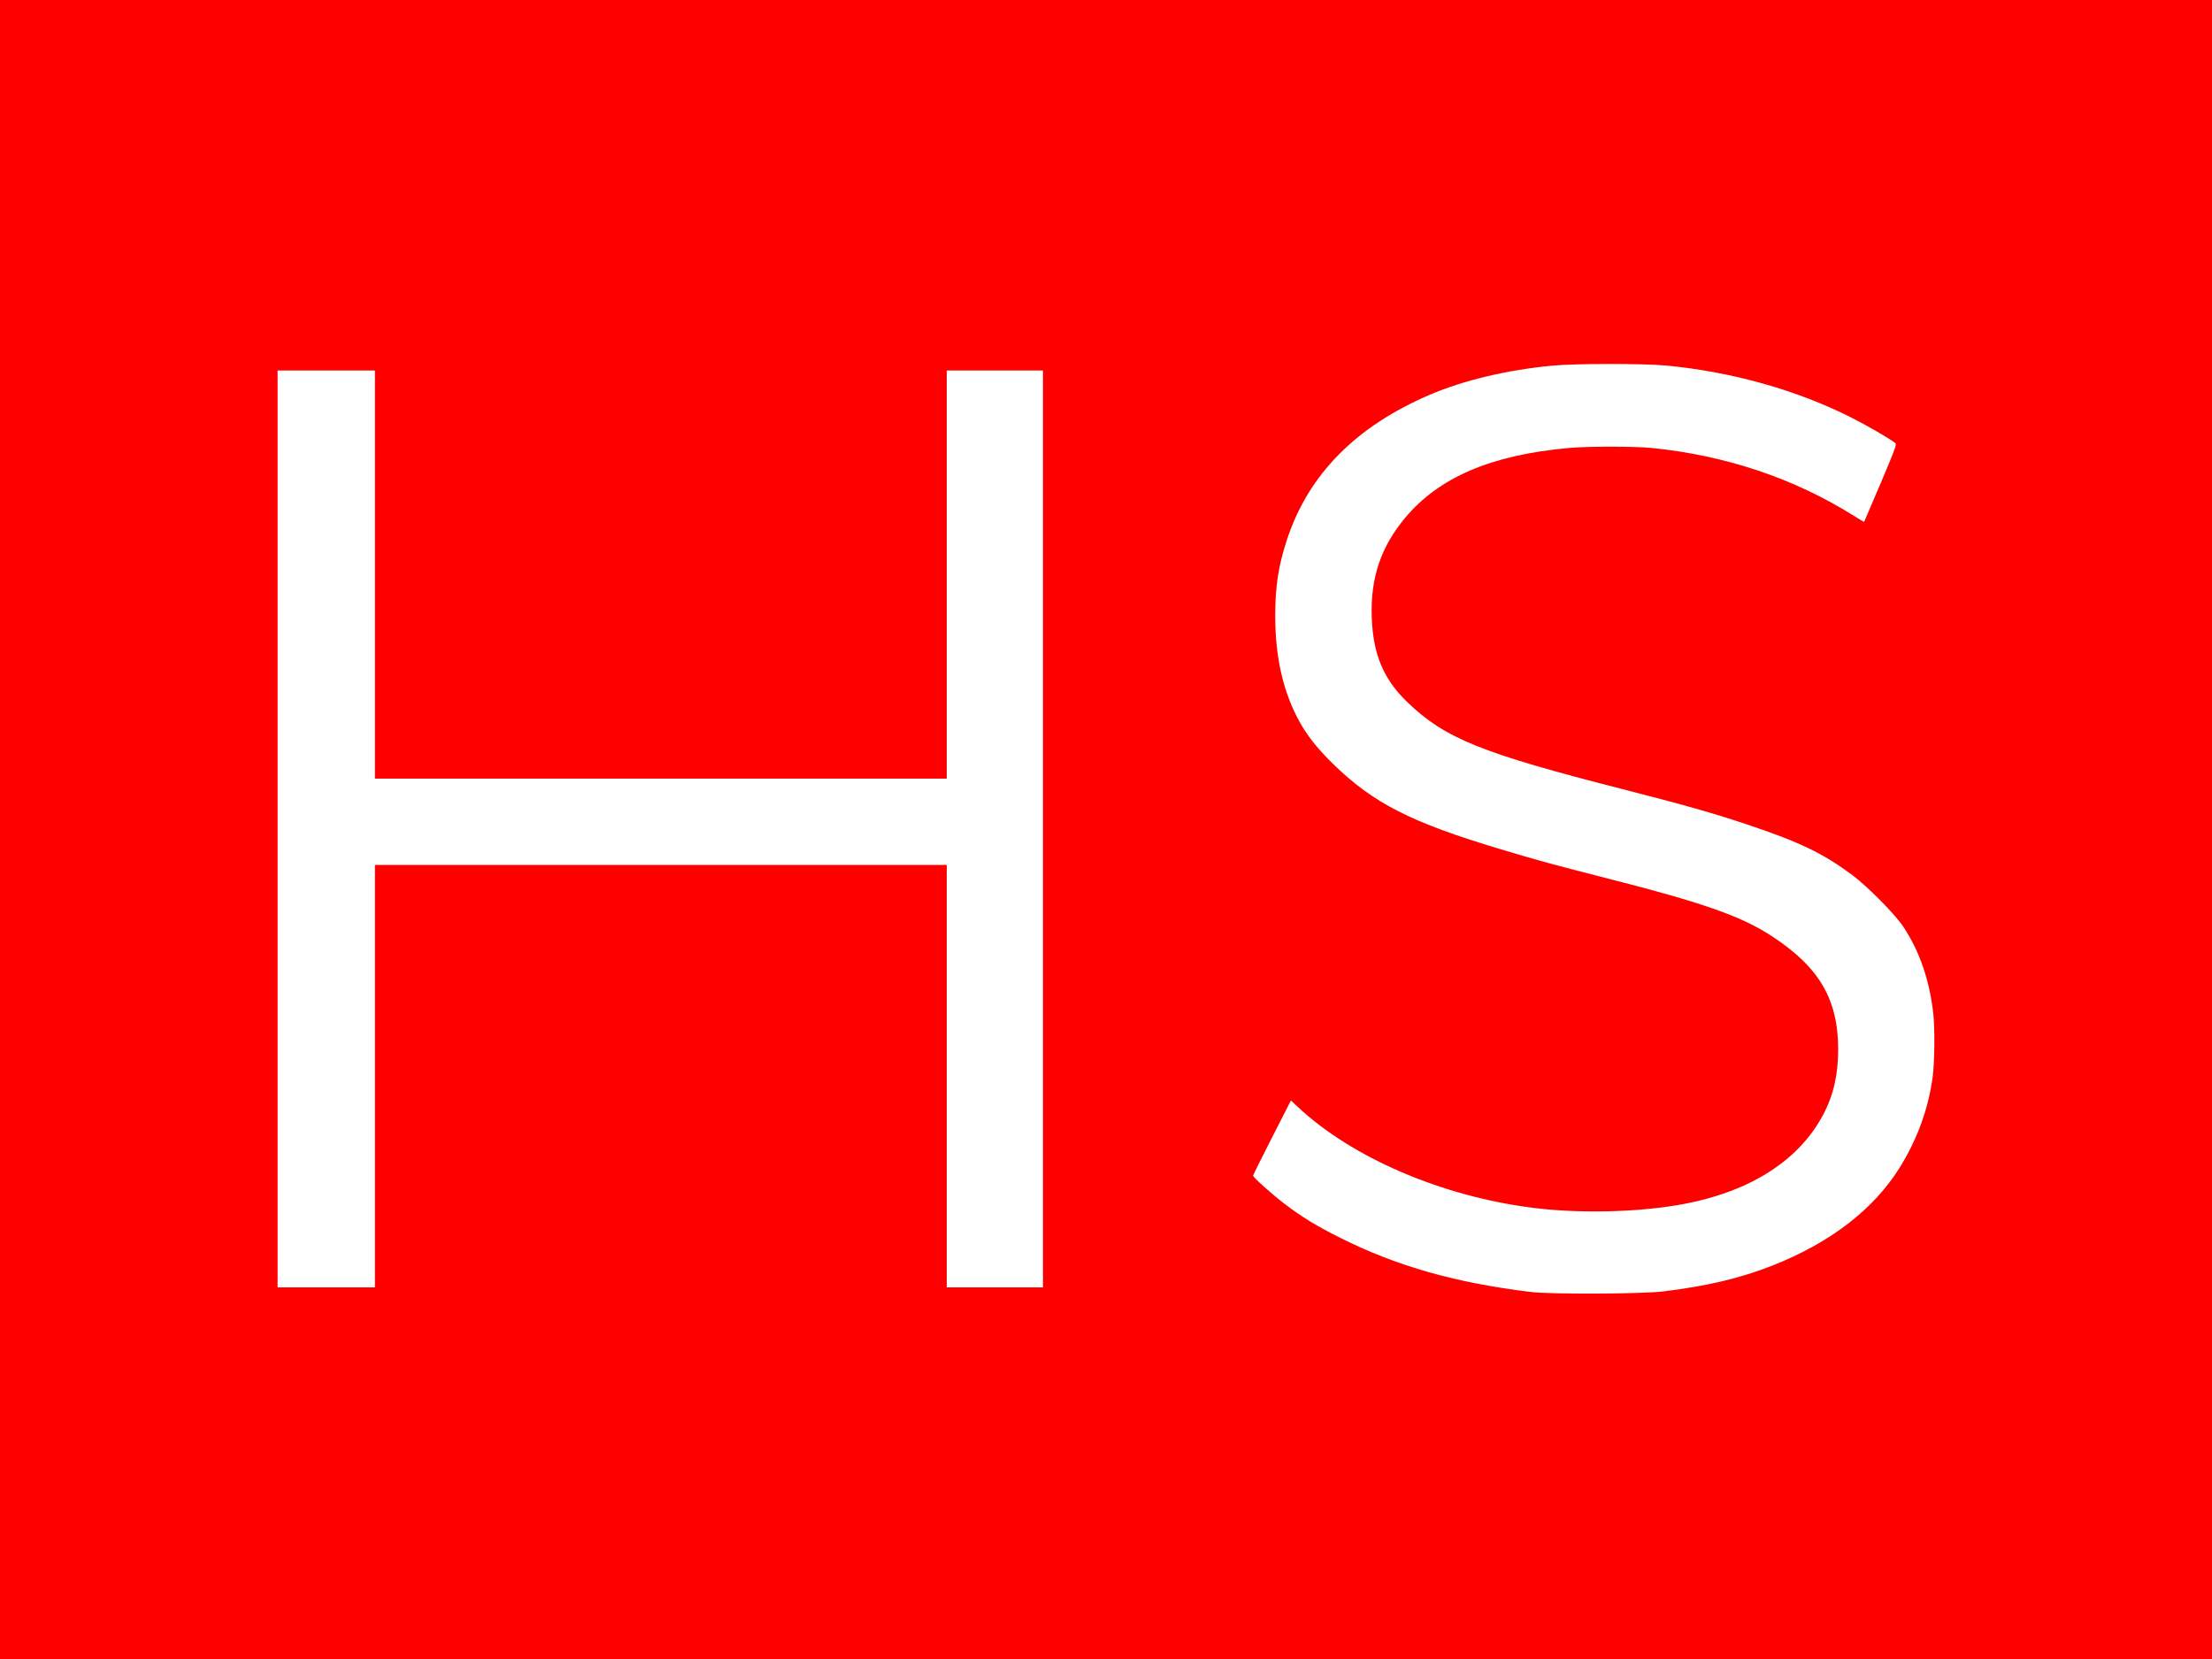 <?xml version="1.0" standalone="no"?>
<!DOCTYPE svg PUBLIC "-//W3C//DTD SVG 20010904//EN"
 "http://www.w3.org/TR/2001/REC-SVG-20010904/DTD/svg10.dtd">
<svg version="1.0" xmlns="http://www.w3.org/2000/svg"
 width="2000pt" height="1500pt" viewBox="0 0 2000 1500"
 preserveAspectRatio="xMidYMid meet">

<g transform="translate(0,1500) scale(0.1,-0.1)"
fill="#ff0000" stroke="none">
<path d="M0 7500 l0 -7500 10000 0 10000 0 0 7500 0 7500 -10000 0 -10000 0 0
-7500z m15066 4195 c594 -57 1179 -221 1674 -471 144 -73 337 -185 394 -228
17 -14 11 -31 -129 -363 -81 -191 -149 -349 -150 -351 -1 -2 -45 24 -96 56
-537 337 -1160 546 -1829 612 -147 15 -578 15 -740 0 -707 -63 -1179 -265
-1487 -634 -219 -262 -314 -547 -300 -901 12 -333 107 -558 323 -765 340 -327
668 -459 1944 -785 555 -142 807 -213 1125 -319 479 -160 688 -261 955 -460
139 -104 382 -350 459 -465 147 -221 237 -483 271 -786 15 -134 12 -437 -5
-567 -38 -289 -138 -566 -297 -822 -235 -379 -628 -682 -1153 -889 -292 -115
-595 -186 -990 -234 -193 -23 -1012 -26 -1190 -5 -684 83 -1214 233 -1725 489
-211 105 -348 188 -505 308 -116 88 -285 240 -285 256 0 5 77 160 171 344
l171 335 64 -60 c490 -458 1297 -805 2118 -910 400 -51 903 -43 1296 21 643
105 1106 390 1334 820 93 174 136 362 136 589 0 455 -171 746 -602 1027 -273
179 -628 303 -1478 519 -502 128 -638 165 -970 265 -812 243 -1151 416 -1514
769 -155 151 -253 278 -329 427 -133 260 -197 559 -197 918 0 263 29 450 106
685 193 588 622 1024 1290 1310 304 131 699 225 1109 264 203 20 827 20 1031
1z m-11676 -1890 l0 -1845 2585 0 2585 0 0 1845 0 1845 435 0 435 0 0 -4145 0
-4145 -435 0 -435 0 0 1910 0 1910 -2585 0 -2585 0 0 -1910 0 -1910 -440 0
-440 0 0 4145 0 4145 440 0 440 0 0 -1845z"/>
</g>
</svg>
